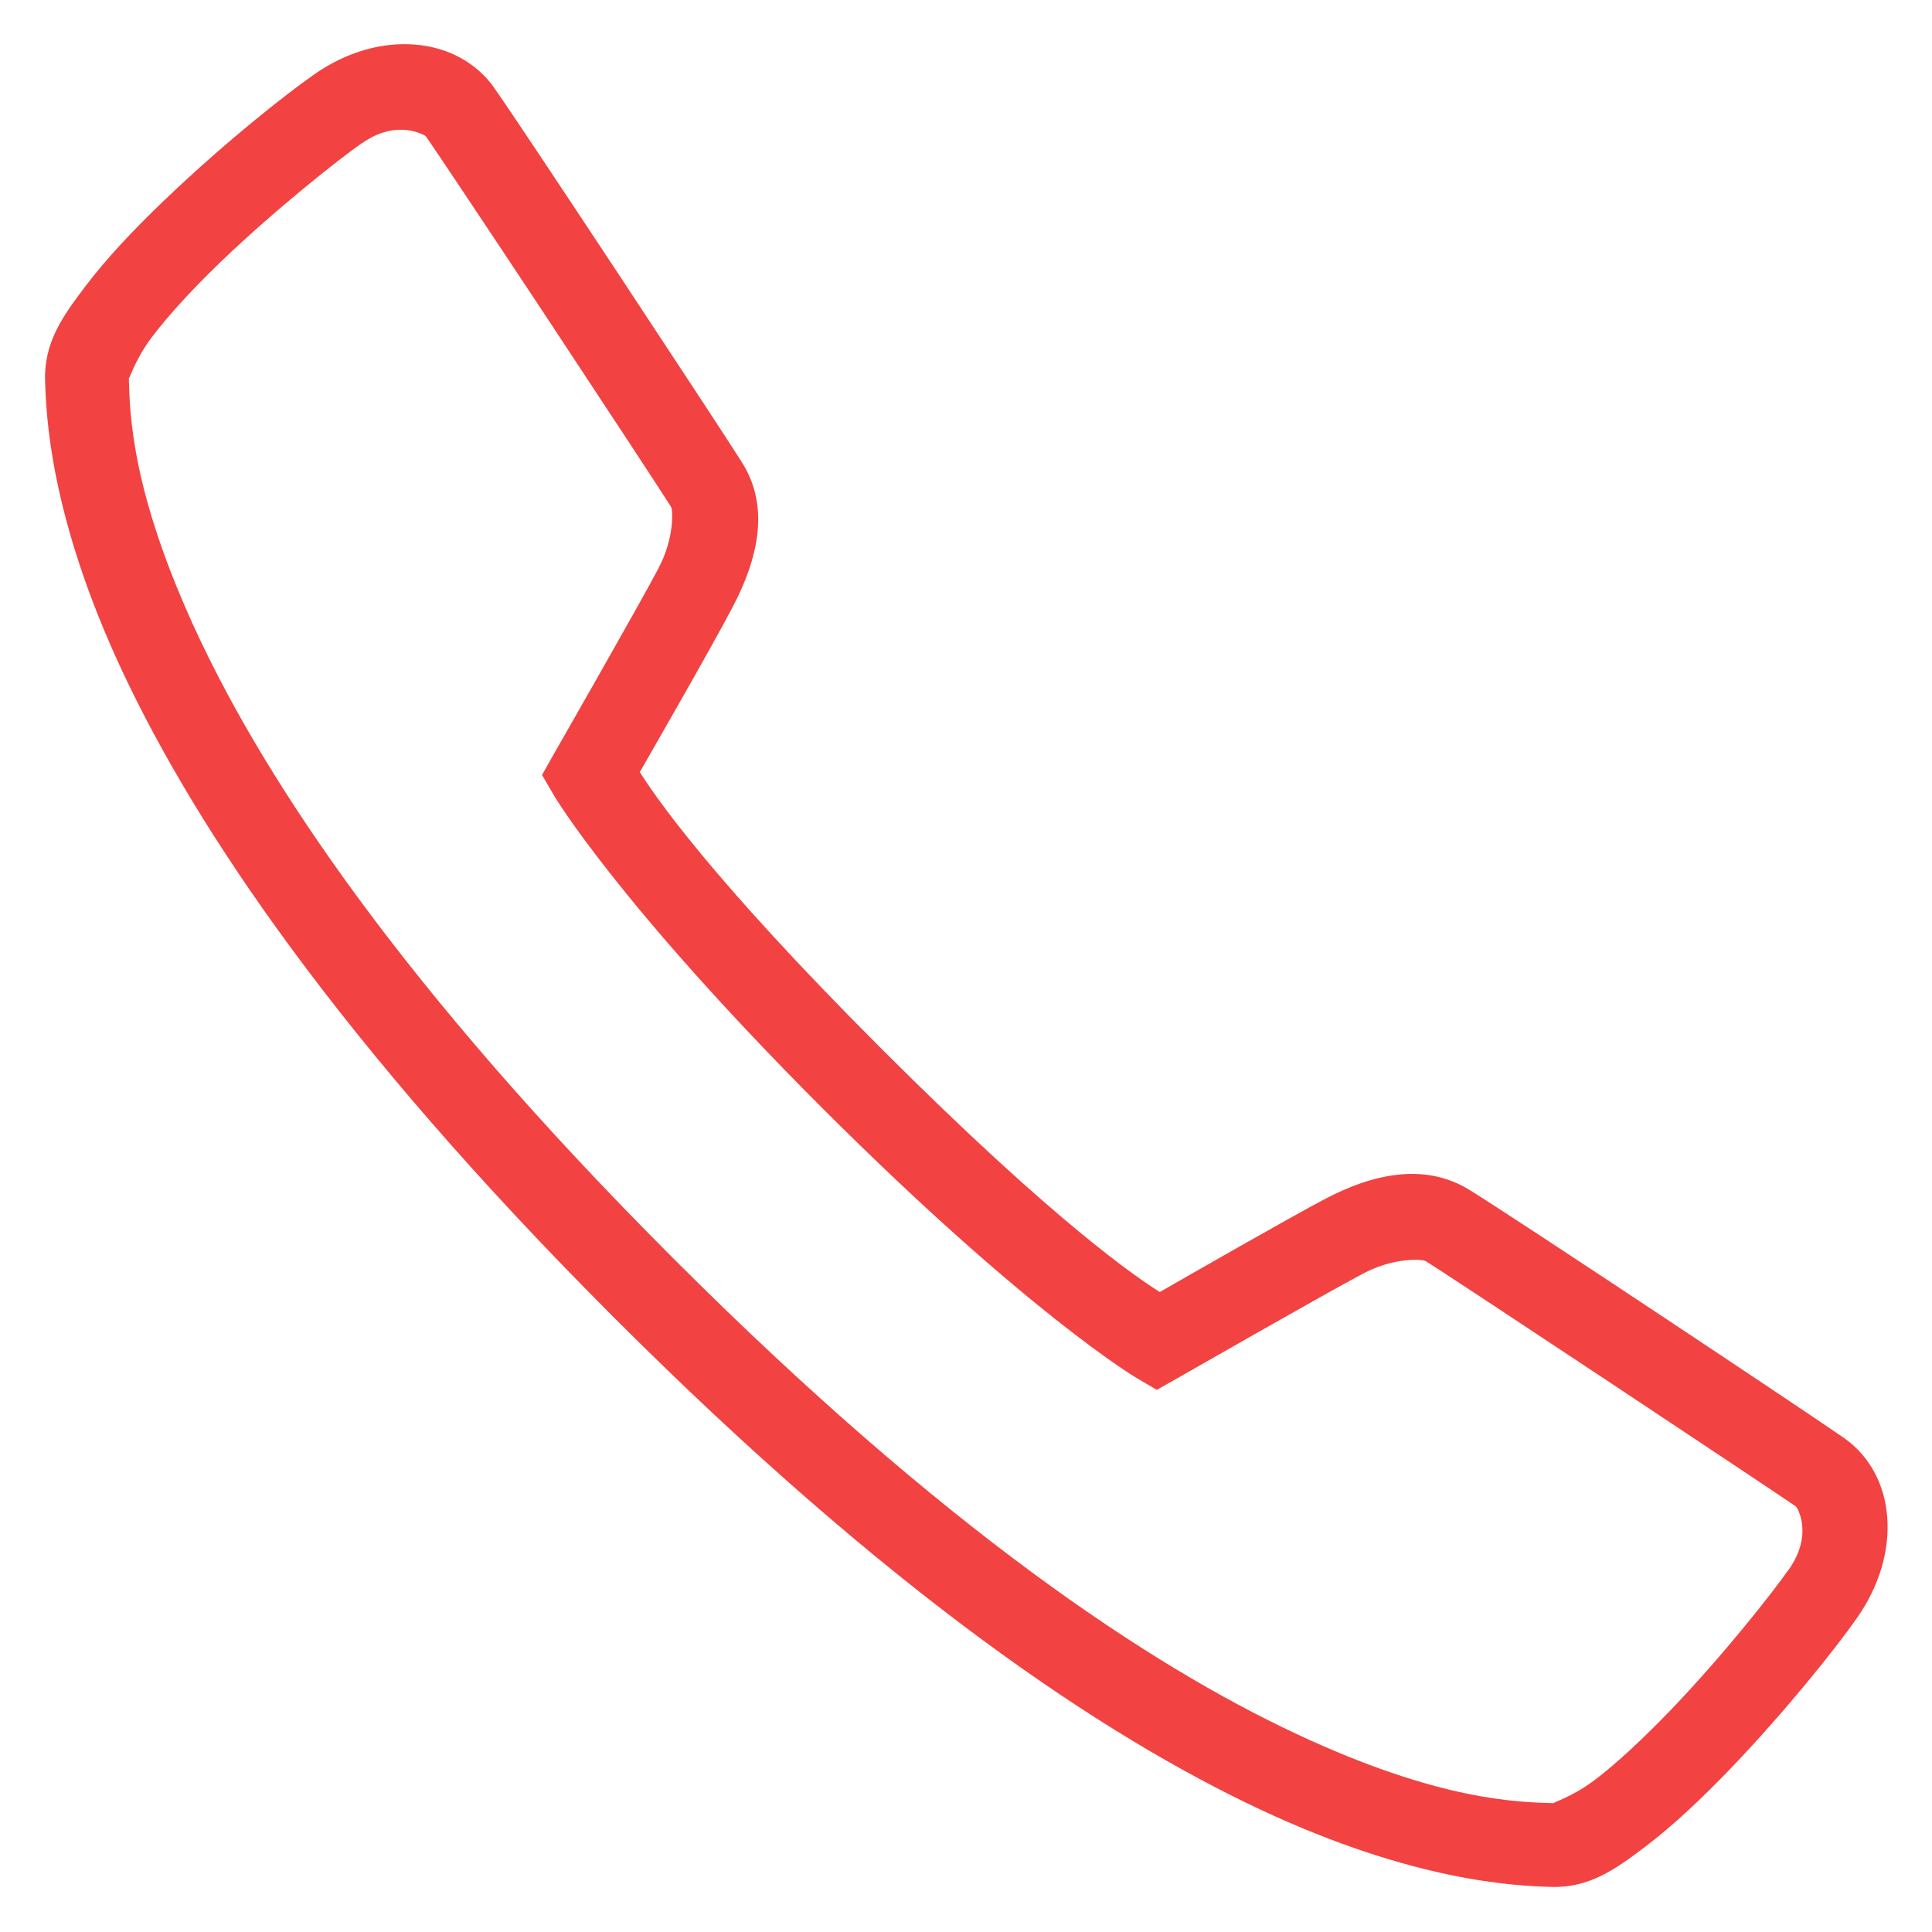 <svg width="24" height="24" viewBox="0 0 24 24" fill="none" xmlns="http://www.w3.org/2000/svg">
<path d="M5.157 0.554C4.757 0.521 4.312 0.637 3.901 0.926C3.54 1.177 2.76 1.797 2.031 2.498C1.667 2.847 1.32 3.211 1.052 3.568C0.781 3.926 0.546 4.253 0.56 4.728C0.574 5.155 0.617 6.416 1.525 8.35C2.433 10.282 4.194 12.932 7.629 16.369C11.066 19.806 13.716 21.567 15.648 22.475C17.58 23.383 18.843 23.426 19.27 23.44C19.743 23.454 20.07 23.219 20.428 22.948C20.785 22.678 21.149 22.333 21.498 21.969C22.197 21.24 22.816 20.46 23.068 20.099C23.643 19.28 23.548 18.313 22.908 17.864C22.506 17.582 18.807 15.12 18.25 14.779C17.686 14.433 17.035 14.59 16.454 14.897C15.998 15.138 14.761 15.847 14.407 16.05C14.141 15.882 13.131 15.209 10.96 13.038C8.787 10.867 8.116 9.857 7.948 9.591C8.151 9.237 8.858 8.007 9.101 7.541C9.406 6.962 9.577 6.306 9.213 5.738C9.061 5.496 8.368 4.442 7.669 3.383C6.969 2.325 6.304 1.322 6.132 1.082V1.08C5.906 0.769 5.555 0.586 5.157 0.554ZM5.061 1.616C5.203 1.635 5.289 1.691 5.289 1.691C5.372 1.807 6.101 2.9 6.8 3.956C7.499 5.015 8.212 6.099 8.336 6.296C8.356 6.327 8.384 6.672 8.181 7.056V7.058C7.952 7.495 6.881 9.365 6.881 9.365L6.733 9.627L6.885 9.887C6.885 9.887 7.684 11.234 10.223 13.773C12.764 16.312 14.111 17.113 14.111 17.113L14.37 17.265L14.633 17.117C14.633 17.117 16.499 16.048 16.94 15.817C17.324 15.616 17.669 15.642 17.71 15.666C18.069 15.888 22.065 18.543 22.311 18.715C22.319 18.721 22.536 19.05 22.219 19.501H22.217C22.026 19.776 21.401 20.57 20.749 21.248C20.422 21.587 20.086 21.904 19.802 22.118C19.518 22.331 19.264 22.398 19.304 22.4C18.862 22.386 17.884 22.376 16.091 21.533C14.297 20.692 11.738 19.008 8.364 15.632C4.992 12.26 3.308 9.701 2.465 7.905C1.624 6.111 1.614 5.134 1.6 4.694C1.602 4.734 1.669 4.478 1.882 4.194C2.096 3.91 2.41 3.572 2.75 3.245C3.43 2.593 4.222 1.968 4.497 1.777V1.779C4.722 1.62 4.919 1.6 5.061 1.616Z" fill="#F24242"/>
</svg>

